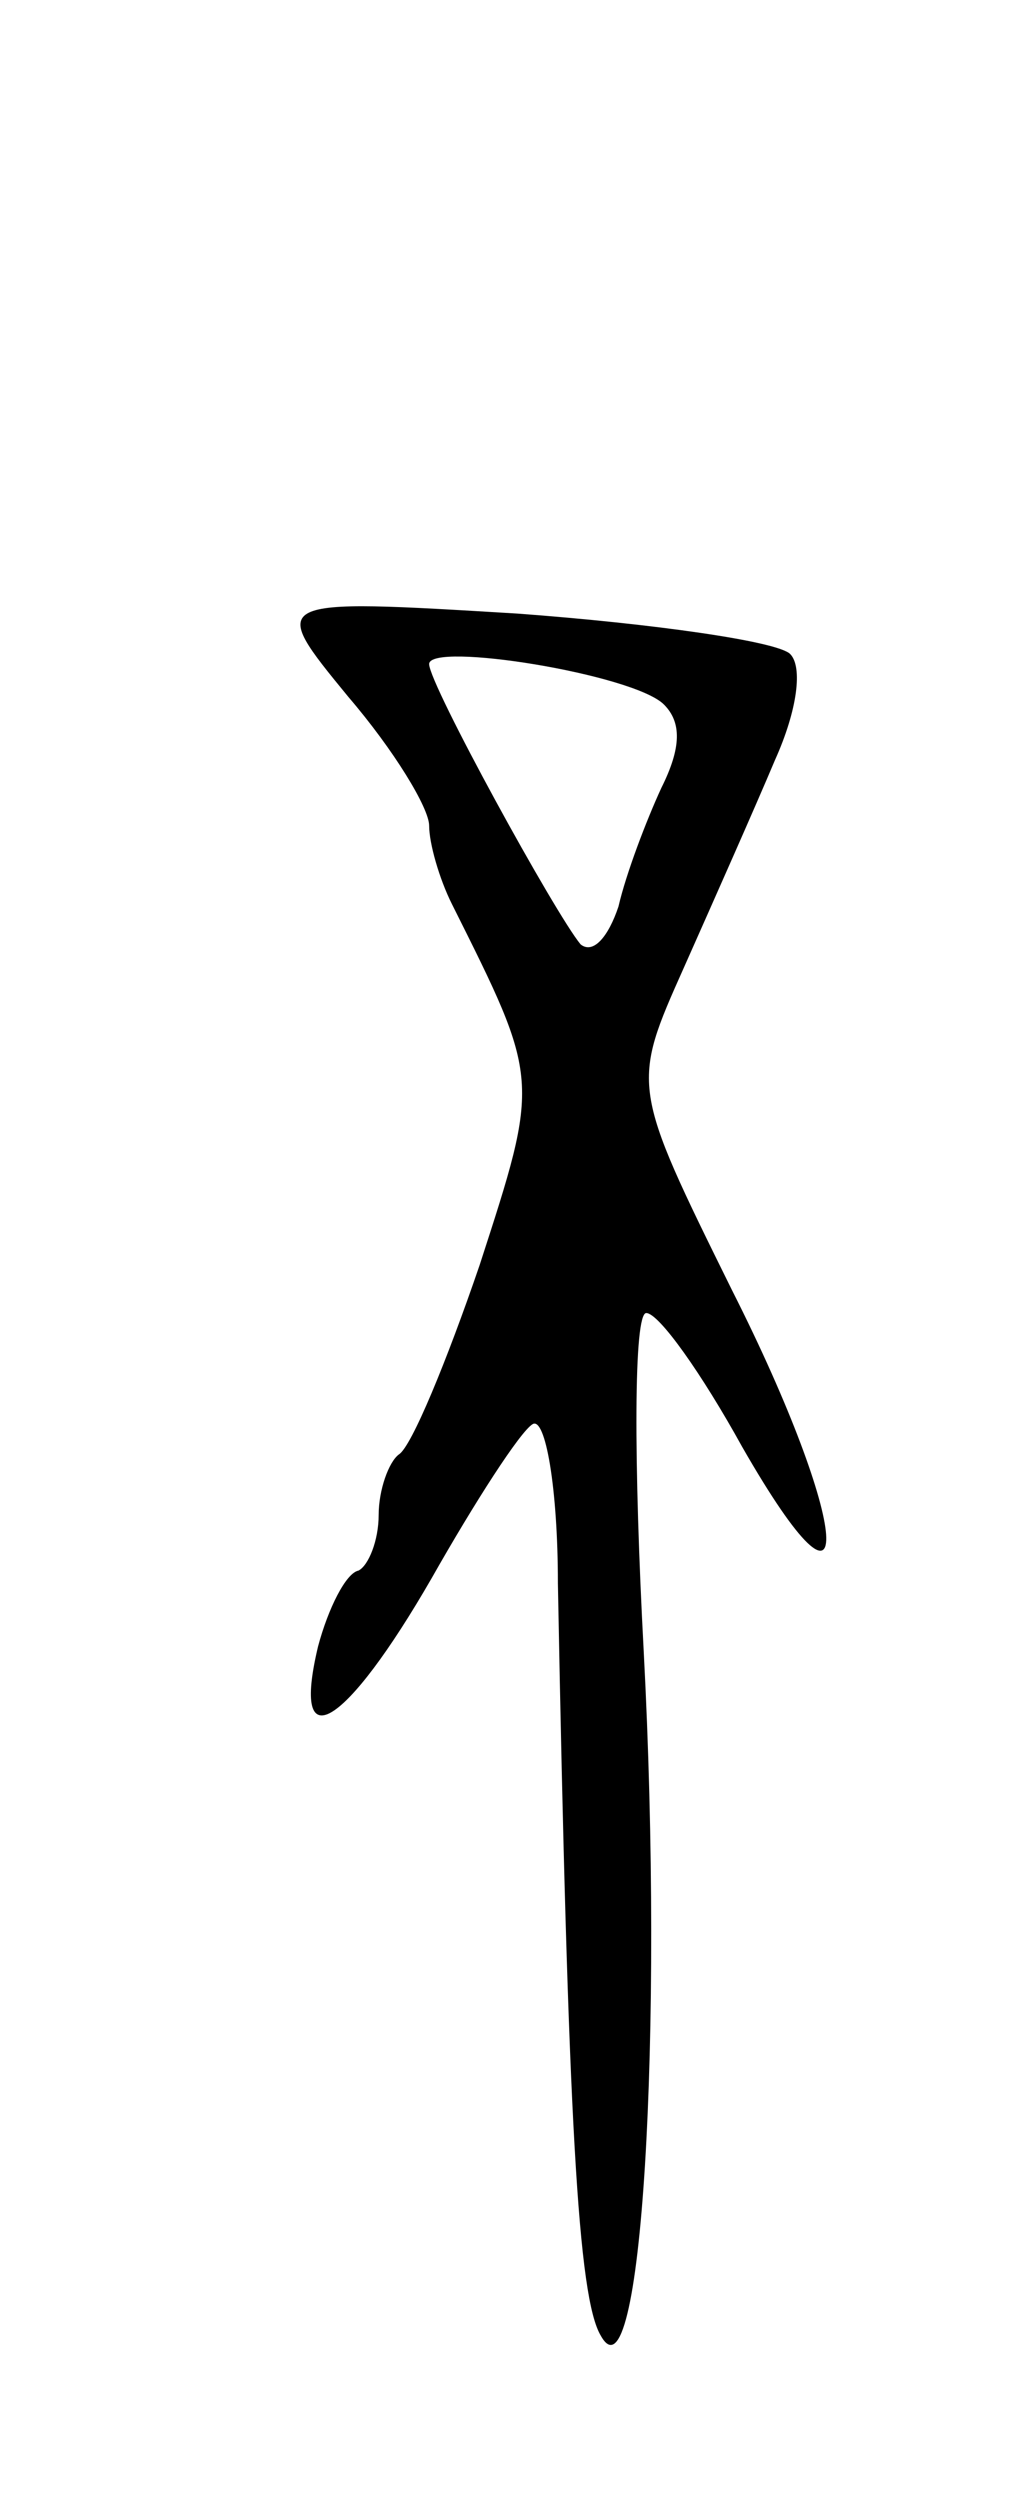 <svg version="1.0" xmlns="http://www.w3.org/2000/svg"
 width="41pt" height="99pt" viewBox="0 0 41 99"
 preserveAspectRatio="xMidYMid meet">
<g transform="translate(0,99) scale(0.1,-0.1)"
fill="#000000" stroke="none">
<path d="M138 714 c18 -21 32 -44 32 -51 0 -7 4 -21 9 -31 35 -70 35 -69 11
-143 -13 -38 -27 -72 -32 -75 -4 -3 -8 -14 -8 -24 0 -10 -4 -20 -8 -22 -5 -1
-12 -15 -16 -30 -11 -46 11 -32 45 27 17 30 35 58 40 61 5 3 10 -25 10 -63 4
-213 8 -283 17 -298 16 -29 25 119 17 271 -4 75 -4 134 1 134 5 0 22 -24 38
-53 47 -82 43 -31 -4 62 -40 81 -40 81 -19 128 12 27 28 63 36 82 9 20 11 37
6 42 -5 5 -54 12 -108 16 -99 6 -99 6 -67 -33z m125 -3 c7 -7 7 -17 -1 -33 -6
-13 -14 -34 -17 -47 -4 -12 -10 -19 -15 -15 -10 12 -60 103 -60 111 0 9 81 -4
93 -16z"/>
</g>
</svg>
